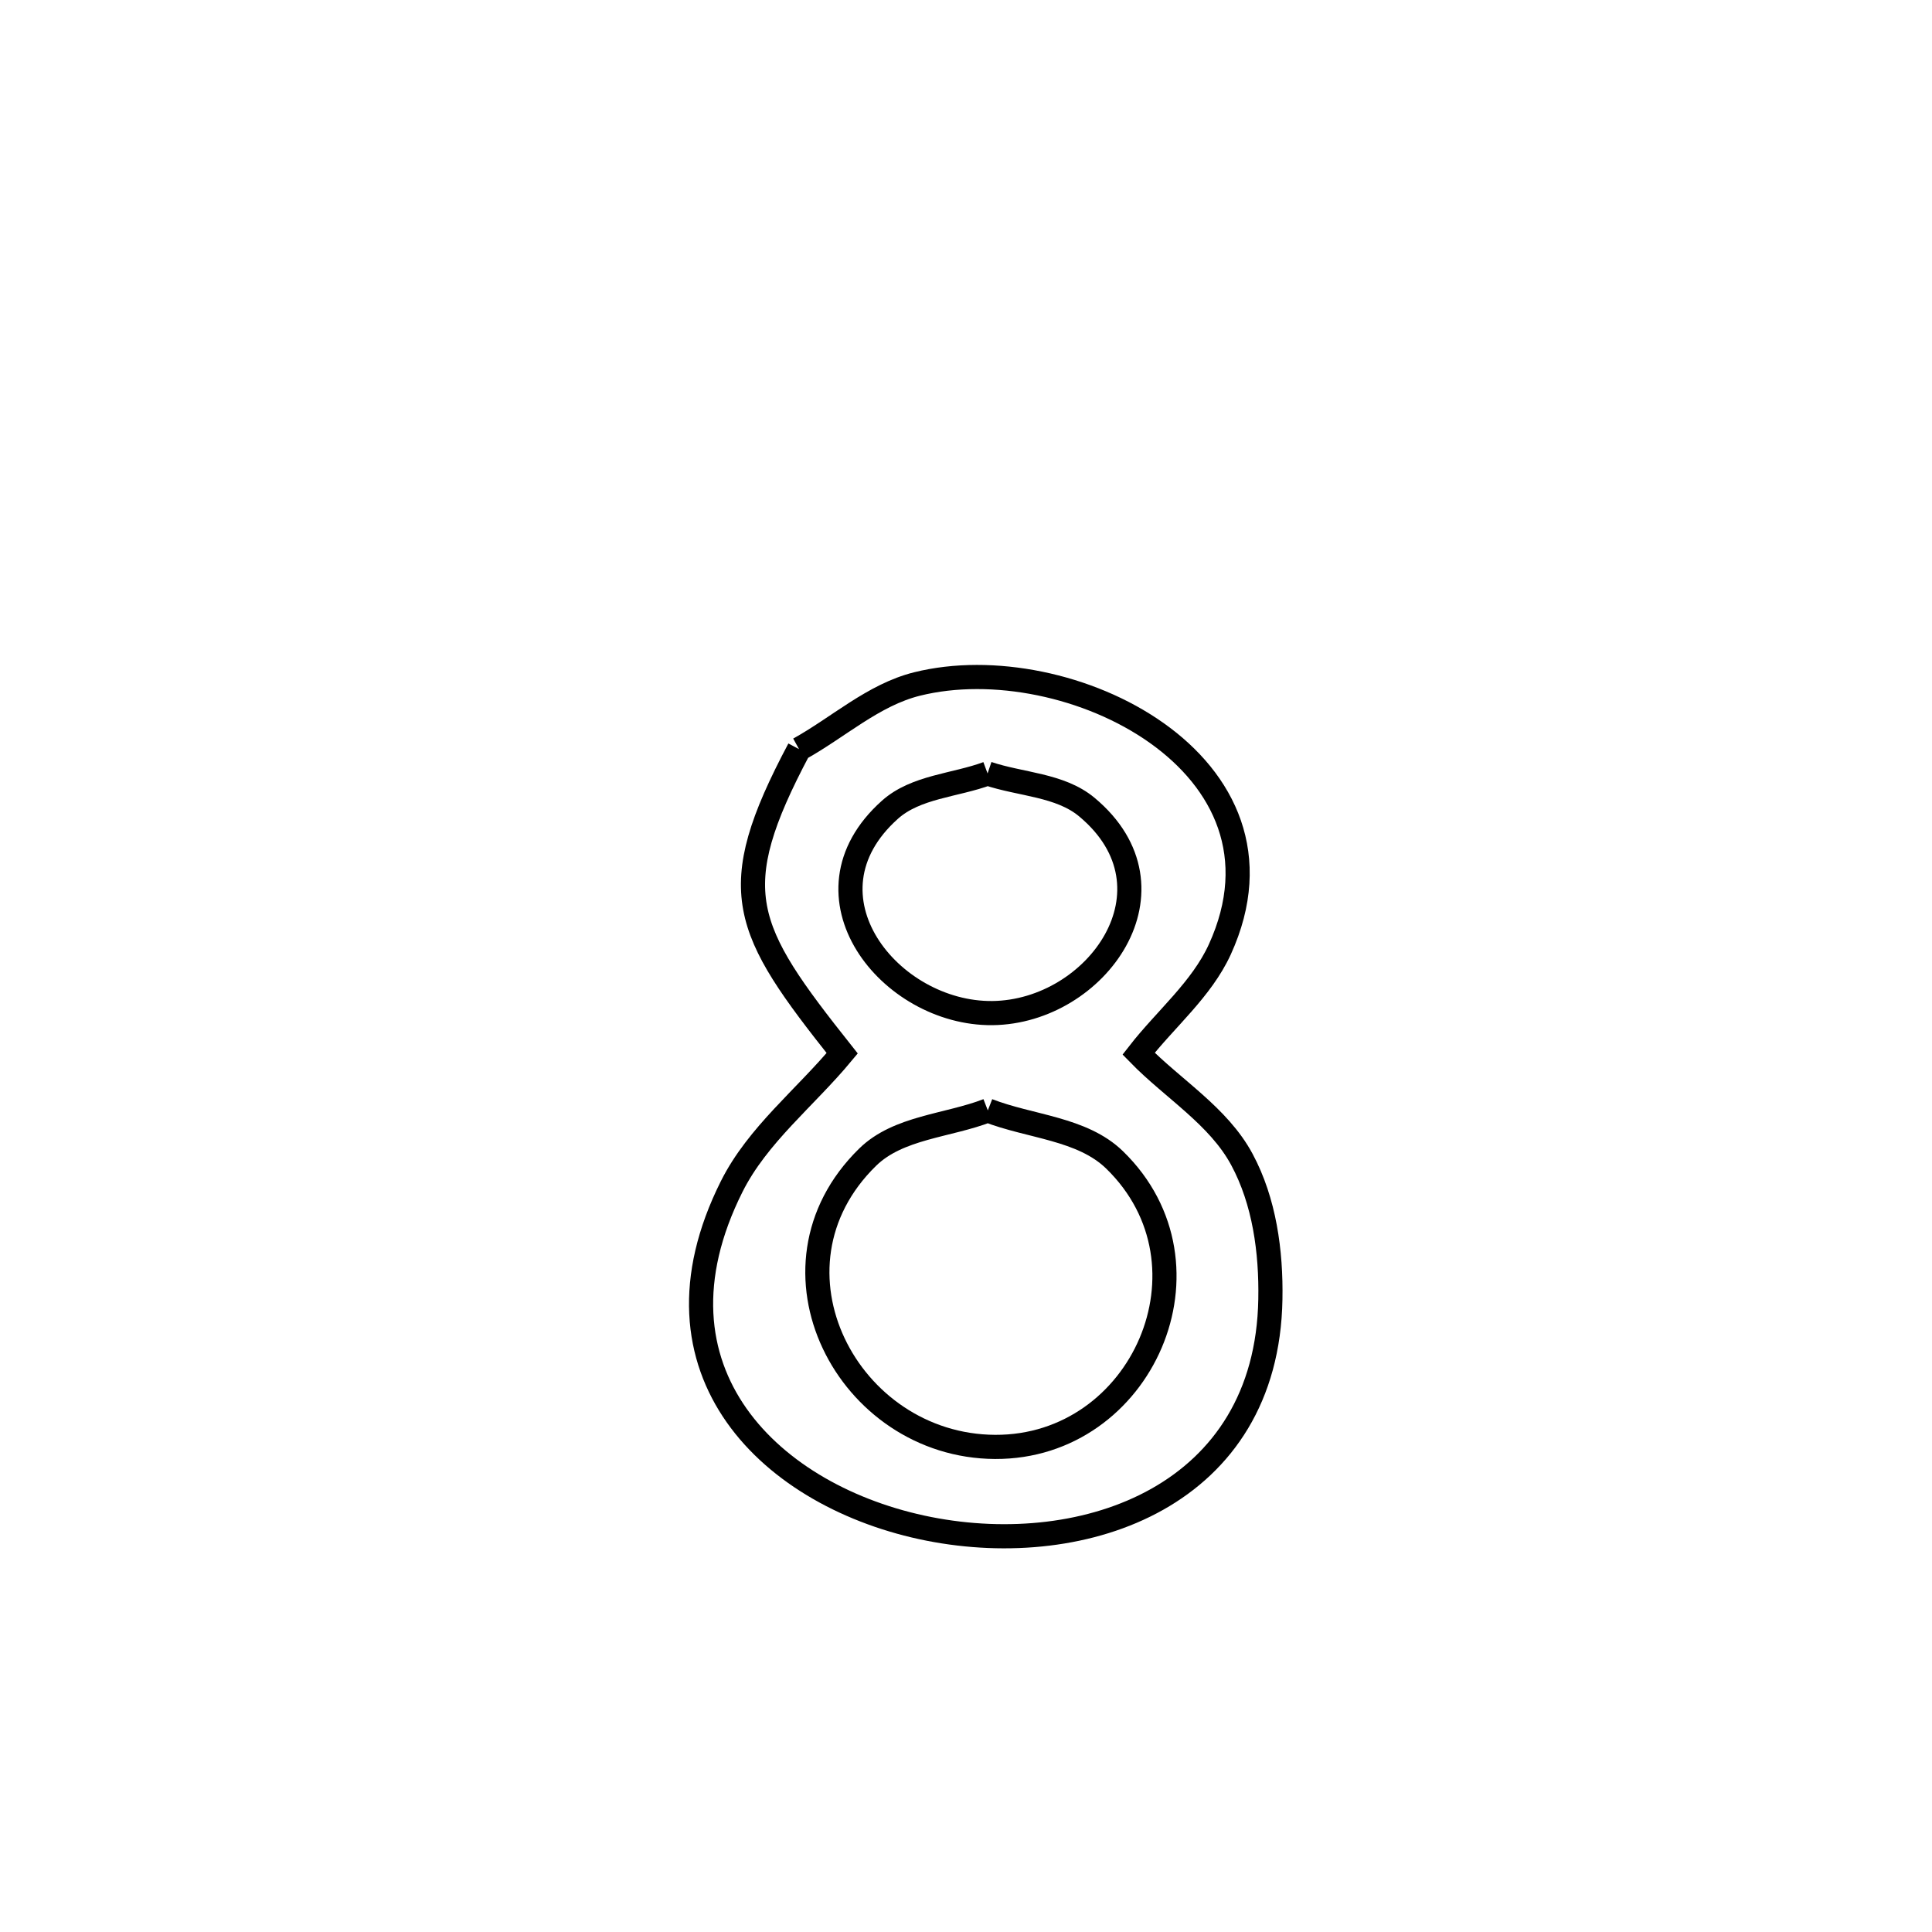 <svg xmlns="http://www.w3.org/2000/svg" viewBox="0.0 0.0 24.0 24.0" height="200px" width="200px"><path fill="none" stroke="black" stroke-width=".3" stroke-opacity="1.0"  filling="0" d="M9.926 9.306 L9.926 9.306 C10.414 9.036 10.849 8.632 11.391 8.497 C13.265 8.03 16.206 9.488 15.153 11.794 C14.925 12.292 14.48 12.657 14.144 13.089 L14.144 13.089 C14.571 13.527 15.137 13.863 15.427 14.403 C15.707 14.923 15.792 15.549 15.781 16.14 C15.739 18.578 13.49 19.377 11.539 18.992 C9.588 18.607 7.937 17.037 9.09 14.738 C9.411 14.098 10.005 13.635 10.462 13.084 L10.462 13.084 C9.229 11.53 8.988 11.073 9.926 9.306 L9.926 9.306"></path>
<path fill="none" stroke="black" stroke-width=".3" stroke-opacity="1.0"  filling="0" d="M12.268 9.608 L12.268 9.608 C12.679 9.747 13.167 9.748 13.5 10.025 C14.718 11.039 13.624 12.571 12.328 12.585 C11.053 12.598 9.867 11.12 11.055 10.059 C11.377 9.771 11.864 9.758 12.268 9.608 L12.268 9.608"></path>
<path fill="none" stroke="black" stroke-width=".3" stroke-opacity="1.0"  filling="0" d="M12.271 13.794 L12.271 13.794 C12.796 13.999 13.442 14.016 13.846 14.409 C15.19 15.716 14.188 17.982 12.362 17.974 C10.529 17.965 9.373 15.749 10.778 14.375 C11.16 14.001 11.773 13.987 12.271 13.794 L12.271 13.794"></path></svg>